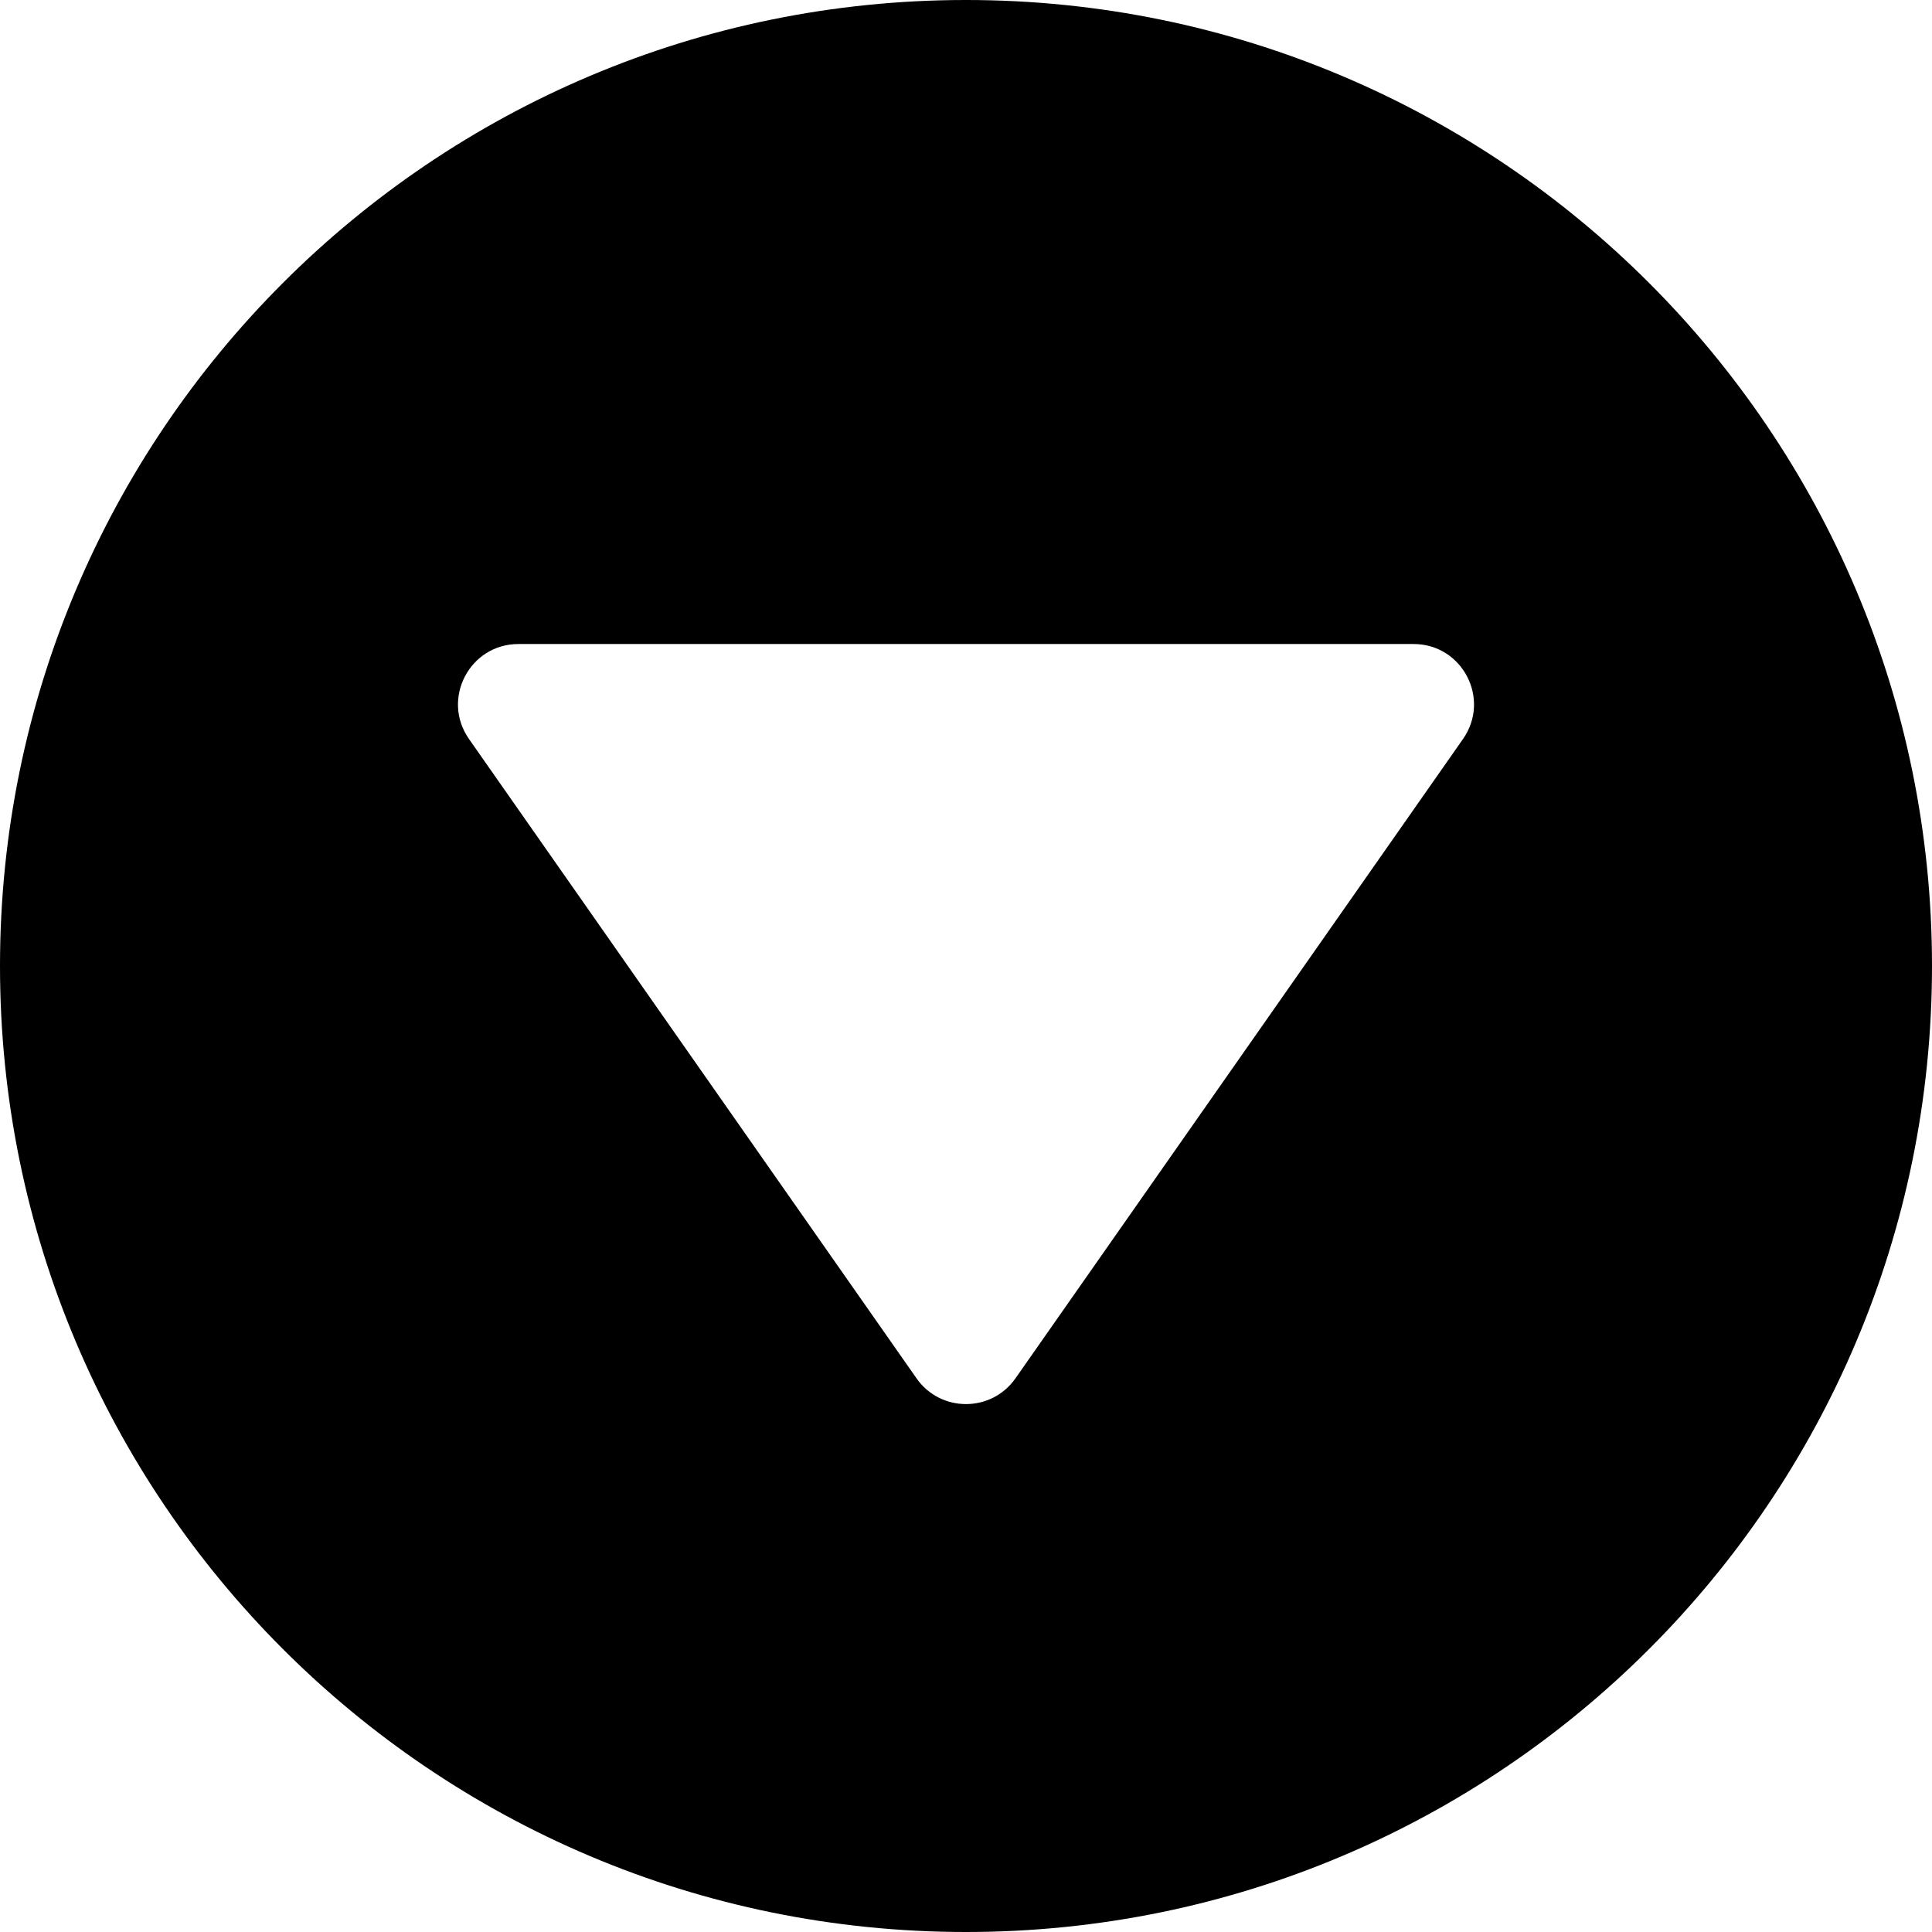 <svg width="32" height="32" viewBox="0 0 32 32" fill="none" xmlns="http://www.w3.org/2000/svg">
<path fill-rule="evenodd" clip-rule="evenodd" d="M16 0C24.837 0 32 7.163 32 16C32 24.837 24.837 32 16 32C7.163 32 0 24.837 0 16C0 7.163 7.163 0 16 0ZM16.819 22.83C16.421 23.398 15.579 23.398 15.181 22.83L7.768 12.24C7.304 11.577 7.778 10.667 8.587 10.667H23.413C24.222 10.667 24.696 11.577 24.232 12.24L16.819 22.83Z" fill="black"/>
</svg>
